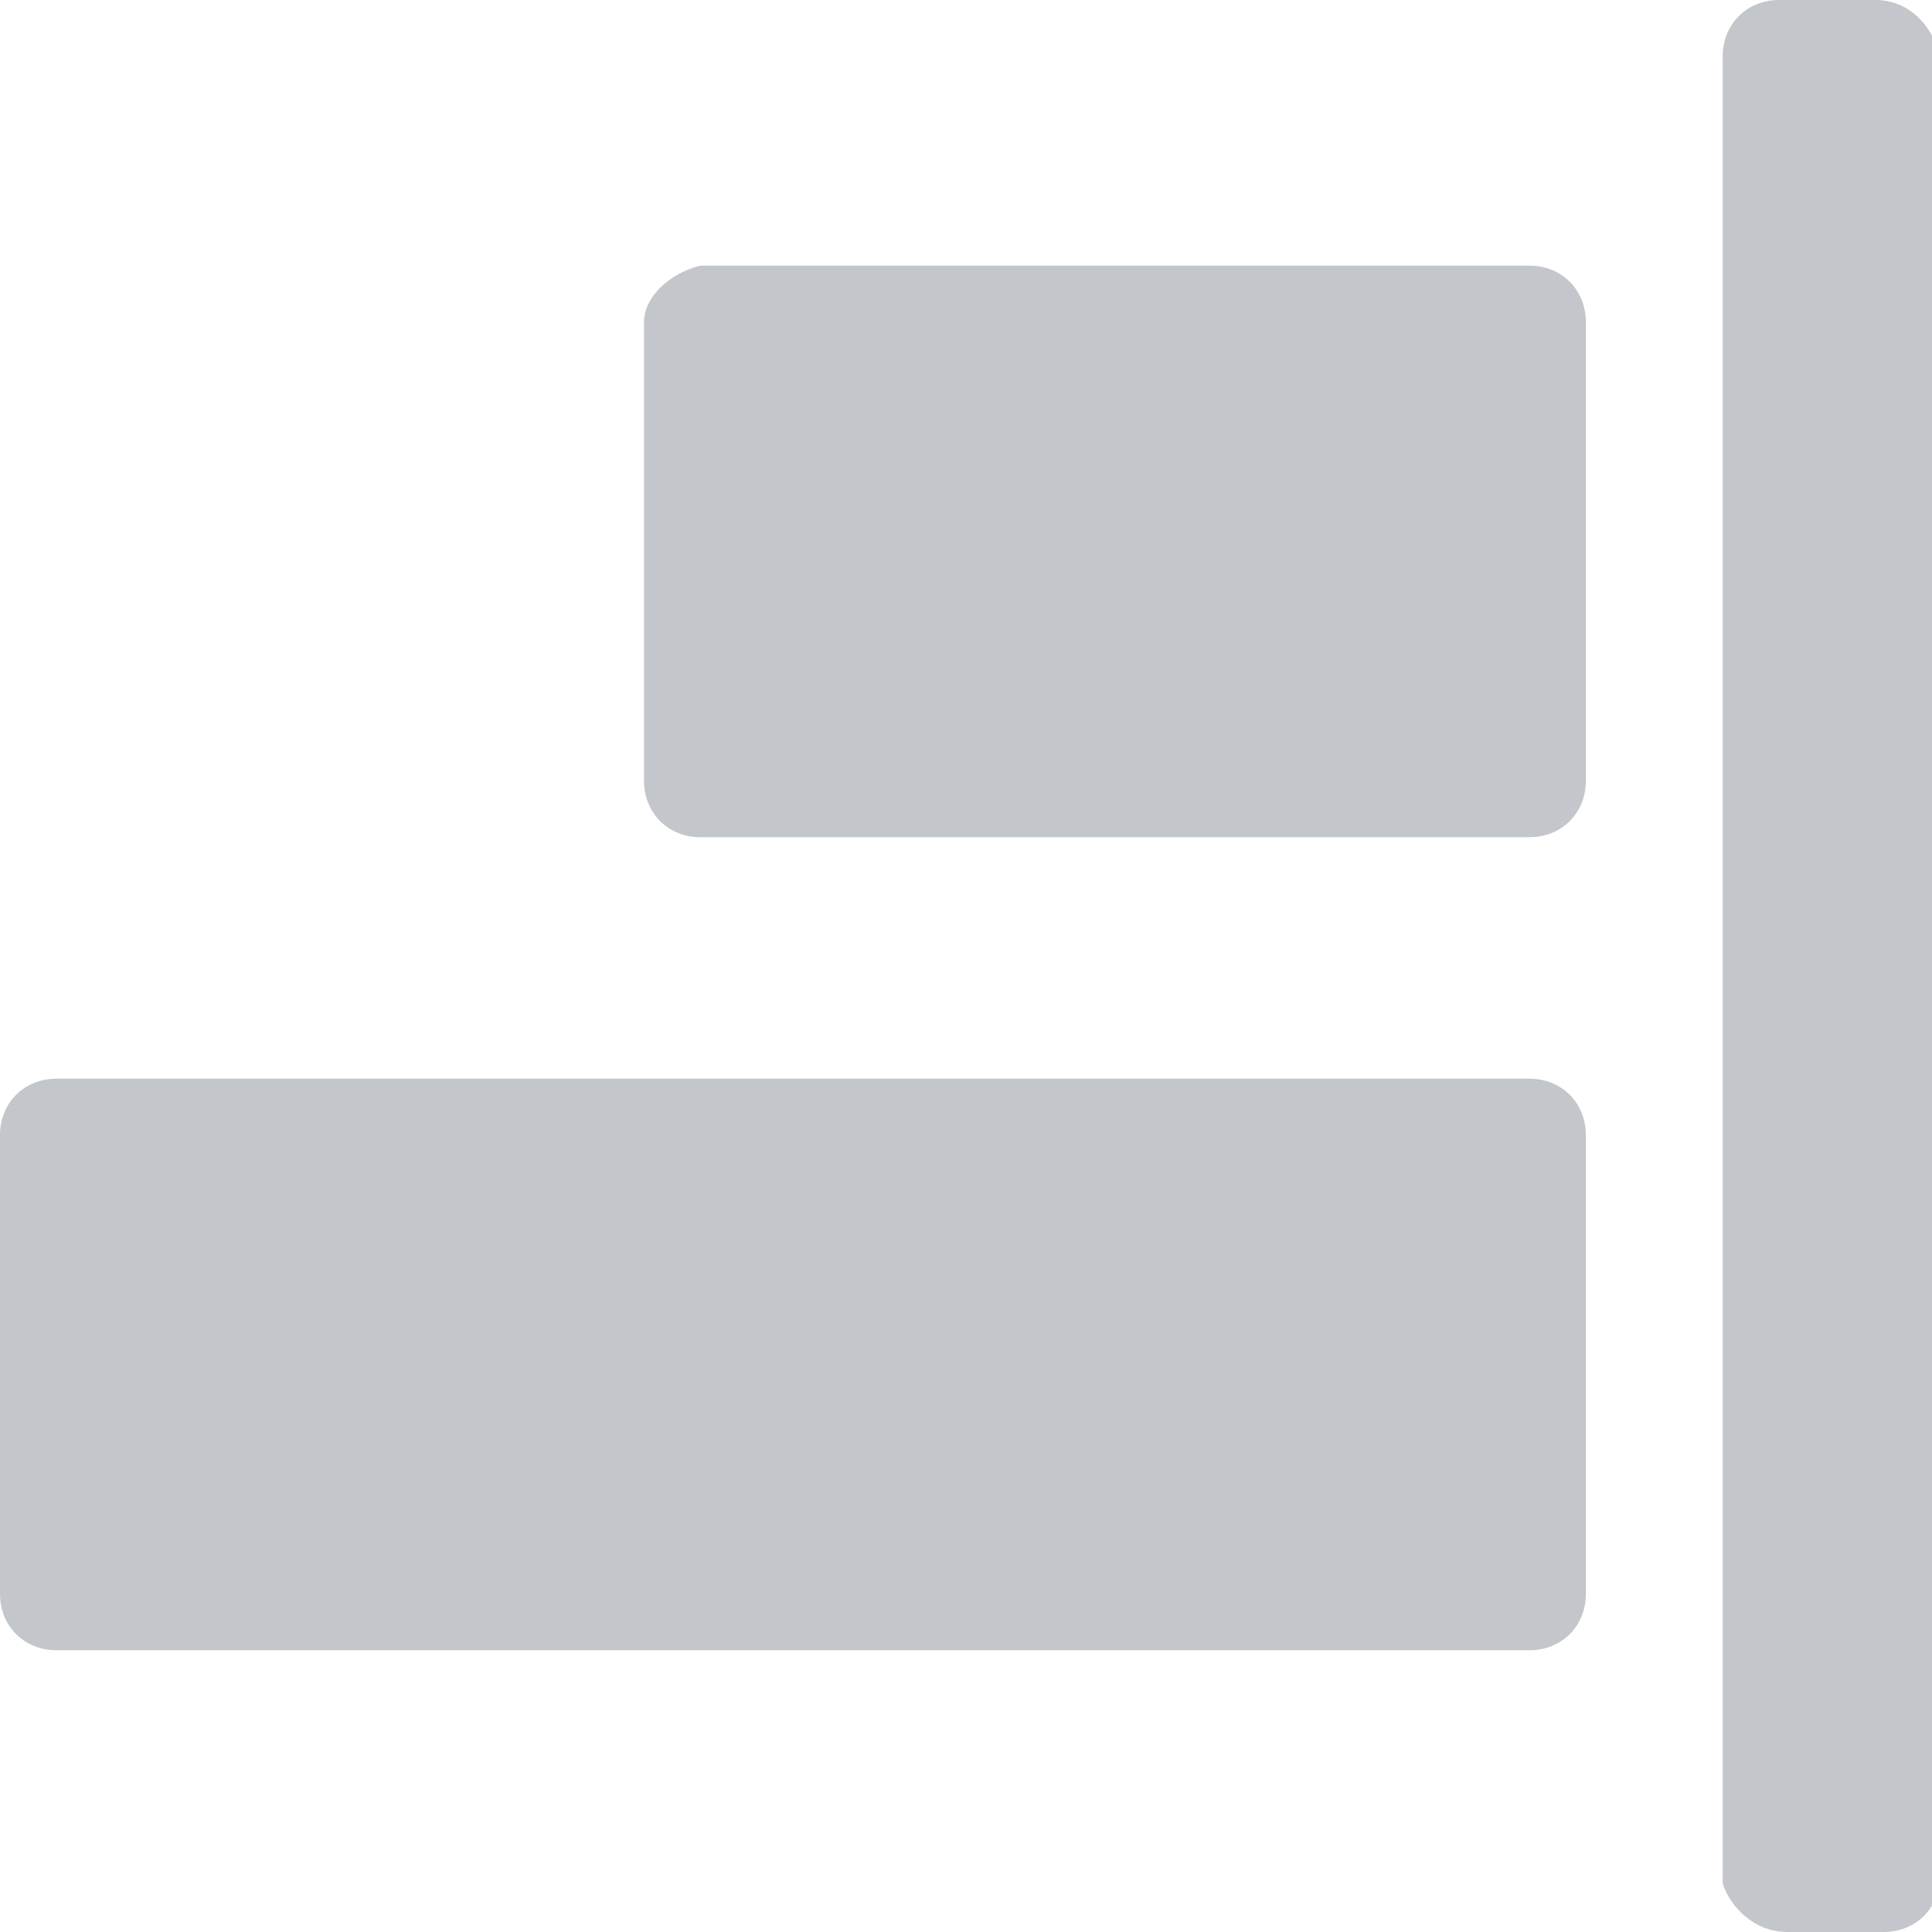 <?xml version="1.0" encoding="utf-8"?>
<!-- Generator: Adobe Illustrator 25.0.1, SVG Export Plug-In . SVG Version: 6.00 Build 0)  -->
<svg version="1.1" id="图层_1" xmlns="http://www.w3.org/2000/svg" xmlns:xlink="http://www.w3.org/1999/xlink" x="0px" y="0px"
	 viewBox="0 0 24 24" style="enable-background:new 0 0 24 24;" xml:space="preserve">
<style type="text/css">
	.st0{fill:#C3C6CA;}
</style>
<path class="st0" d="M22.2,24h1.2c0.4,0,0.7-0.3,0.7-0.7V0.7C24,0.3,23.7,0,23.3,0h-1.2c-0.4,0-0.7,0.3-0.7,0.7v22.7
	C21.5,23.7,21.8,24,22.2,24z"/>
<path class="st0" d="M8.7,10.4H19c0.4,0,0.7-0.3,0.7-0.7V4c0-0.4-0.3-0.7-0.7-0.7H8.7C8.3,3.4,8,3.7,8,4v5.7
	C8,10.1,8.3,10.4,8.7,10.4z"/>
<path class="st0" d="M0.7,20.5H19c0.4,0,0.7-0.3,0.7-0.7v-5.7c0-0.4-0.3-0.7-0.7-0.7H0.7c-0.4,0-0.7,0.3-0.7,0.7v5.7
	C0,20.2,0.3,20.5,0.7,20.5z"/>
</svg>
